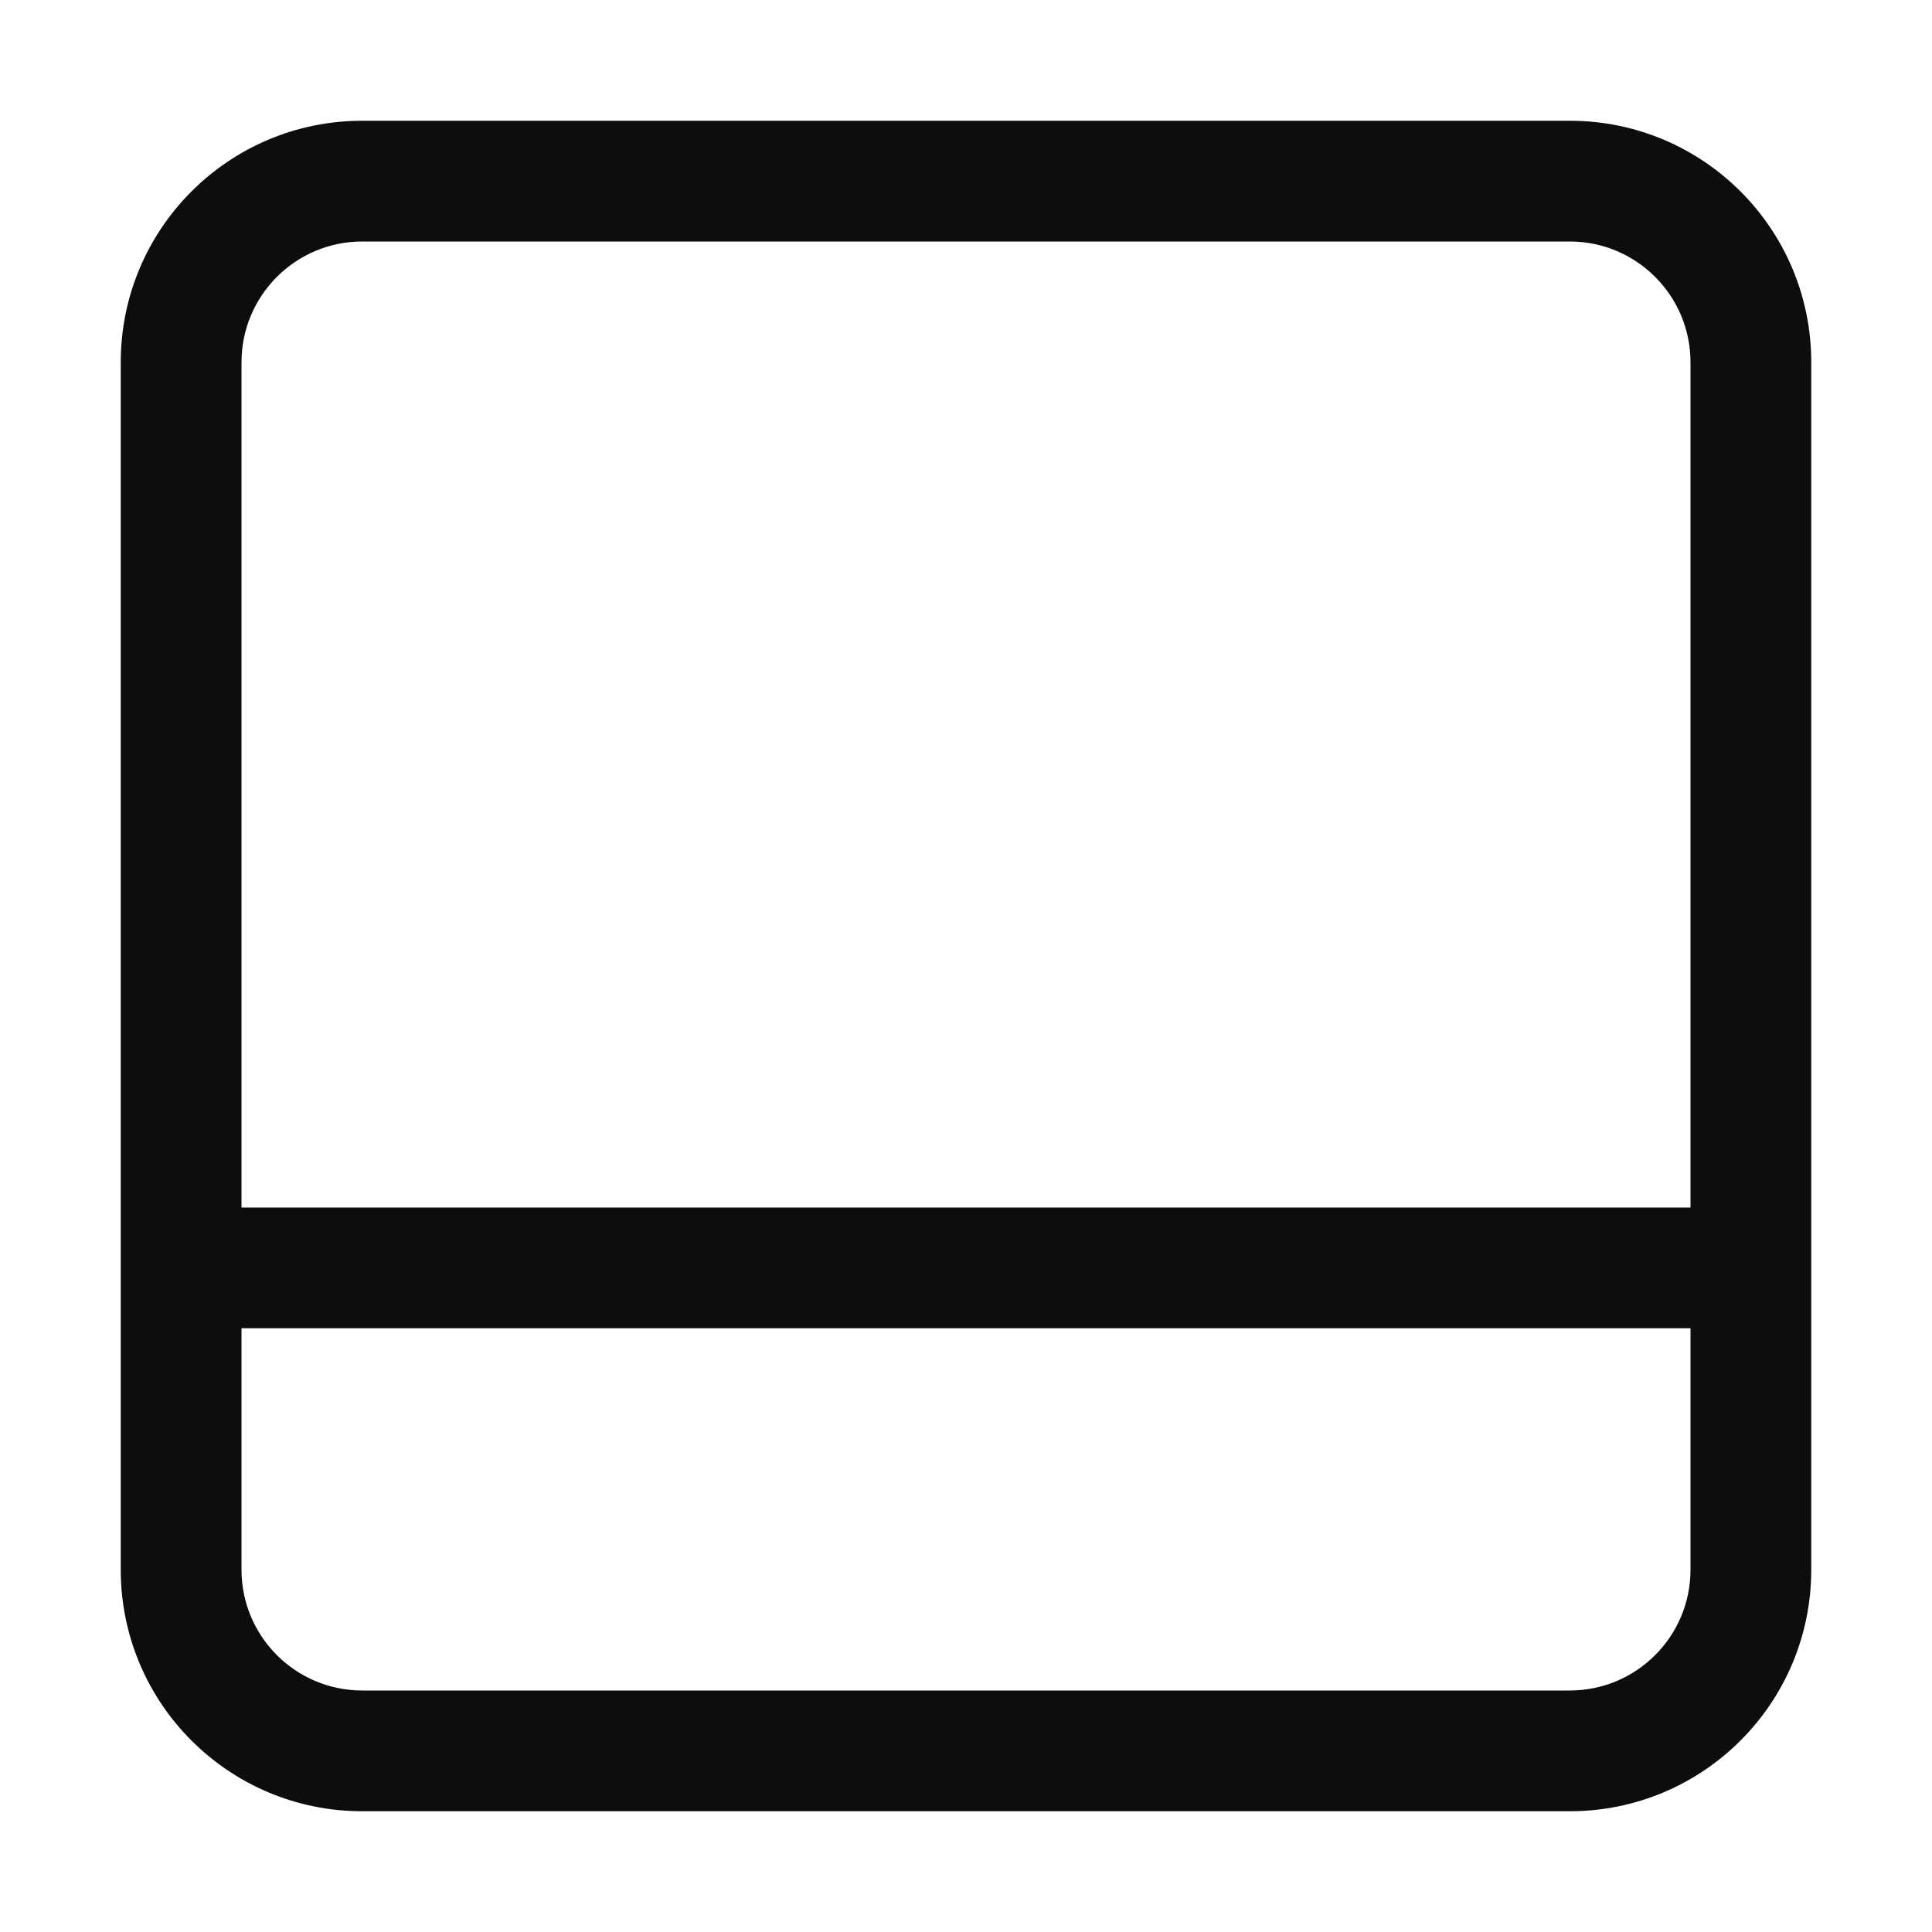 <svg width="16" height="16" viewBox="0 0 16 16" fill="none" xmlns="http://www.w3.org/2000/svg">
<path fill-rule="evenodd" clip-rule="evenodd" d="M2 10L2 3C2 2.448 2.448 2 3 2L13 2C13.552 2 14 2.448 14 3L14 10L2 10ZM2 11L2 13C2 13.552 2.448 14 3 14L13 14C13.552 14 14 13.552 14 13L14 11L2 11ZM3 15C1.895 15 1 14.105 1 13L1 3C1 1.895 1.895 1 3 1L13 1C14.105 1 15 1.895 15 3L15 13C15 14.105 14.105 15 13 15L3 15Z" fill="#0D0D0D"/>
</svg>
